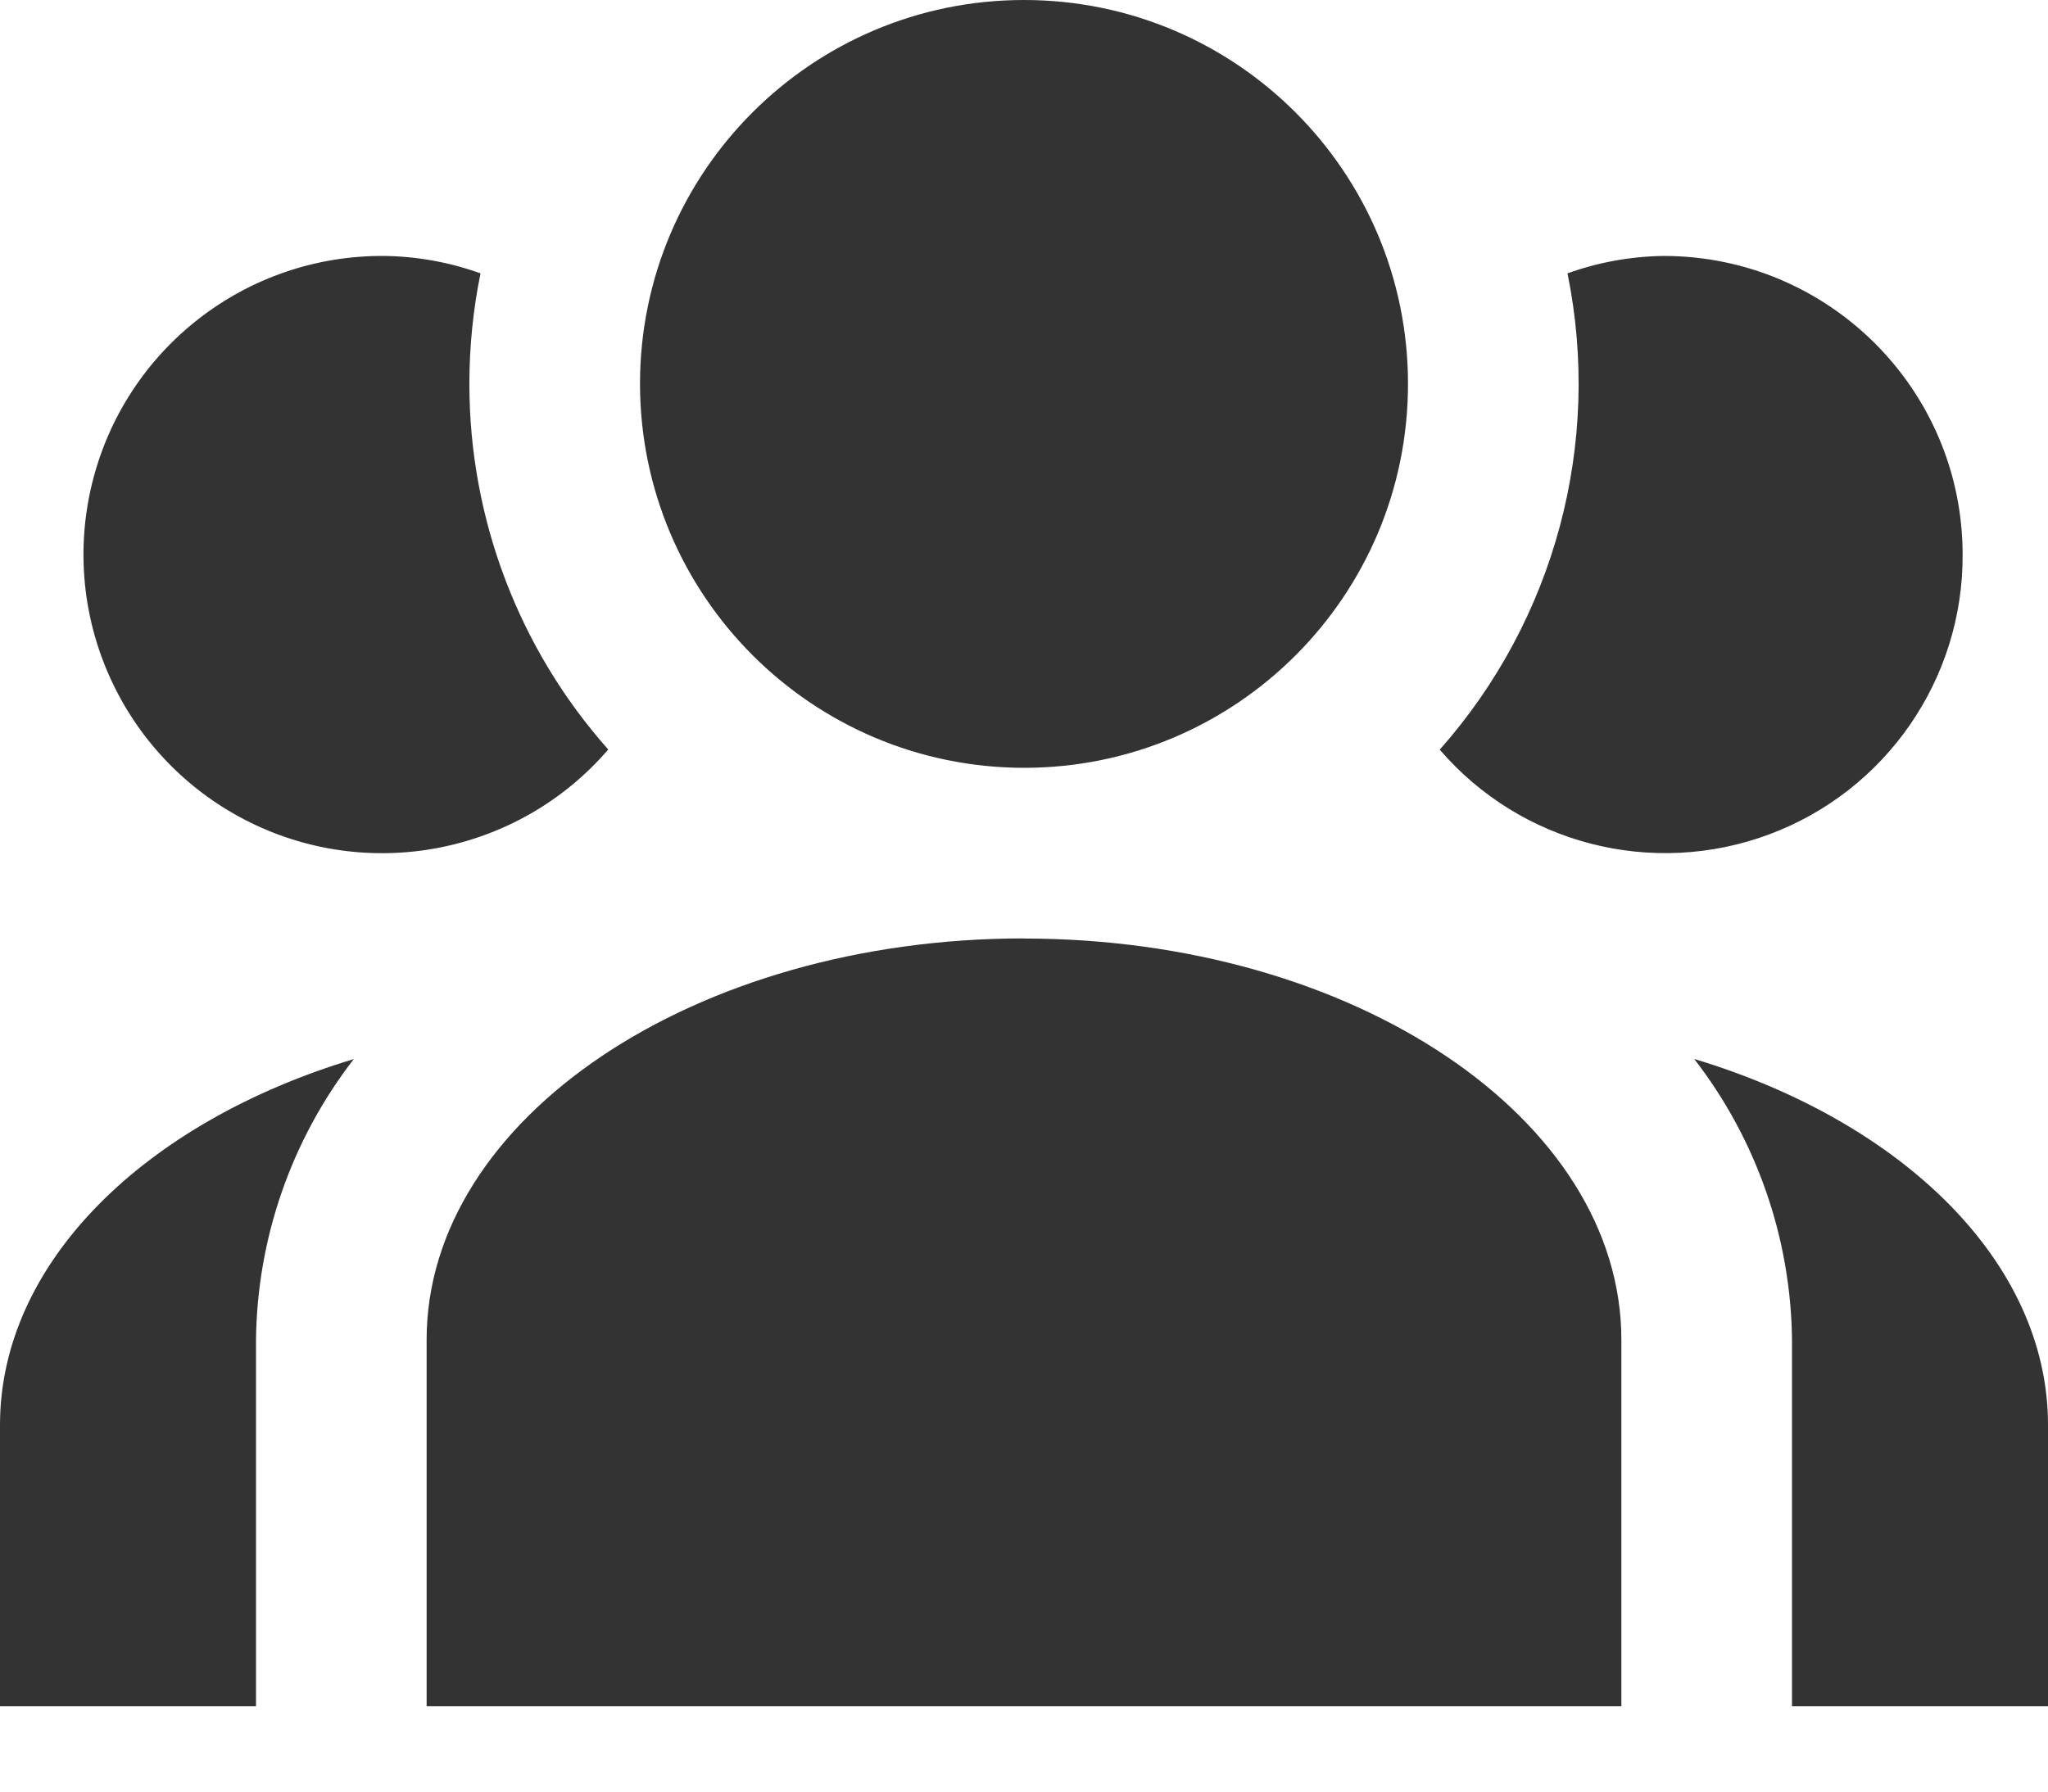 <svg xmlns="http://www.w3.org/2000/svg" width="16" height="14" viewBox="0 0 16 14">
    <g fill="none" fill-rule="evenodd">
        <g fill="#333" fill-rule="nonzero">
            <g>
                <g>
                    <path d="M0 12.135v2.198h2V11.47c.009-.795.277-1.565.764-2.194C1.138 9.765 0 10.862 0 12.135zM8 7c1.657 0 3-1.343 3-3S9.657 1 8 1 5 2.343 5 4c.002 1.656 1.344 2.998 3 3zM3.667 4c0-.29.029-.58.087-.864C3.512 3.049 3.257 3.003 3 3 1.92 2.993.978 3.727.72 4.775s.236 2.136 1.195 2.632c.959.495 2.132.268 2.837-.55C4.053 6.07 3.667 5.054 3.667 4zm9.569 5.275c.487.629.755 1.399.764 2.194v2.864h2v-2.198c0-1.273-1.138-2.37-2.764-2.86zm2.097-3.942C15.332 4.045 14.288 3.002 13 3c-.257.003-.512.049-.754.136.271 1.328-.099 2.707-.998 3.722.634.738 1.662 1.002 2.574.662.912-.34 1.516-1.213 1.511-2.187zM8 8.333c-2.573 0-4.667 1.407-4.667 3.136v2.864h9.334V11.47c0-1.73-2.094-3.136-4.667-3.136z" transform="translate(-561 -308) translate(310 234) translate(251 73)"/>
                </g>
            </g>
        </g>
    </g>
</svg>
